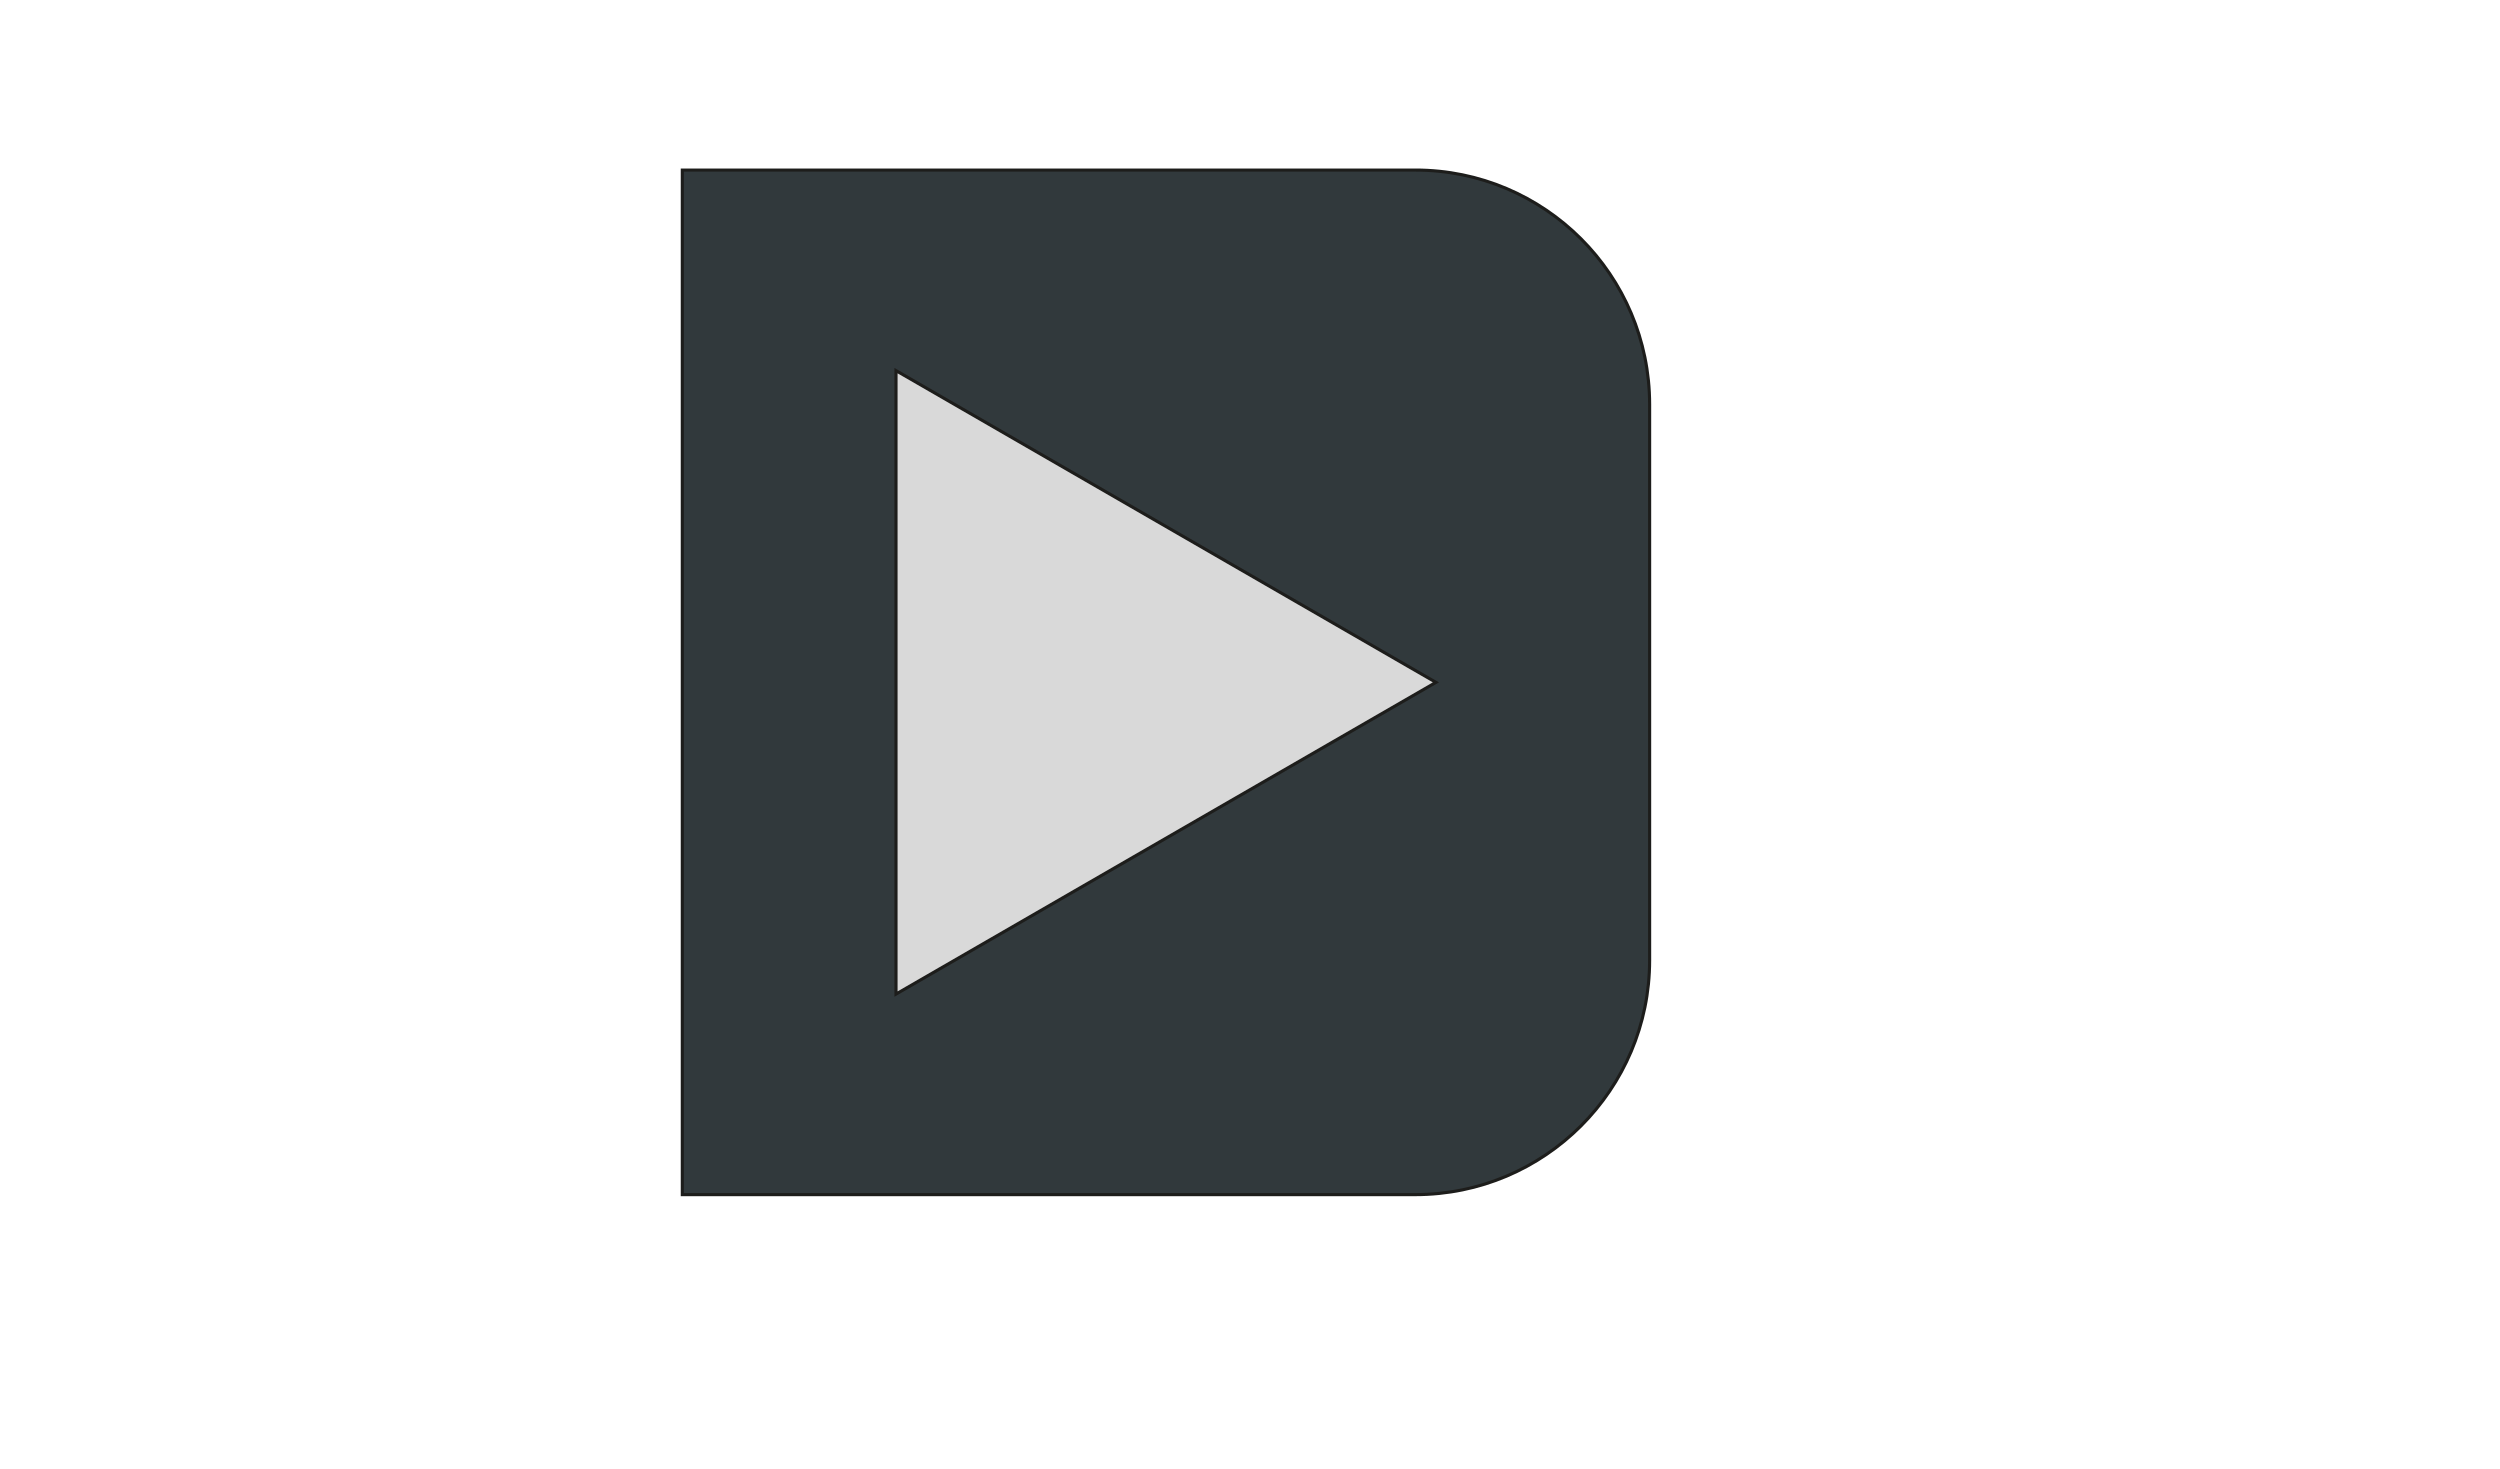 <?xml version="1.0" encoding="UTF-8"?><svg id="Capa_1" xmlns="http://www.w3.org/2000/svg" viewBox="0 0 800 470"><defs><style>.cls-1{fill:#31393c;}.cls-1,.cls-2{stroke:#1d1d1b;stroke-miterlimit:10;}.cls-2{fill:#d9d9d9;}</style></defs><path class="cls-1" d="M293.34,54.43h234.54V382.29h-234.54c-41.39,0-75-33.61-75-75V129.43c0-41.39,33.61-75,75-75Z" transform="translate(746.22 436.71) rotate(180)"/><polygon class="cls-2" points="286.72 318.11 286.72 118.6 459.5 218.36 286.72 318.11"/></svg>